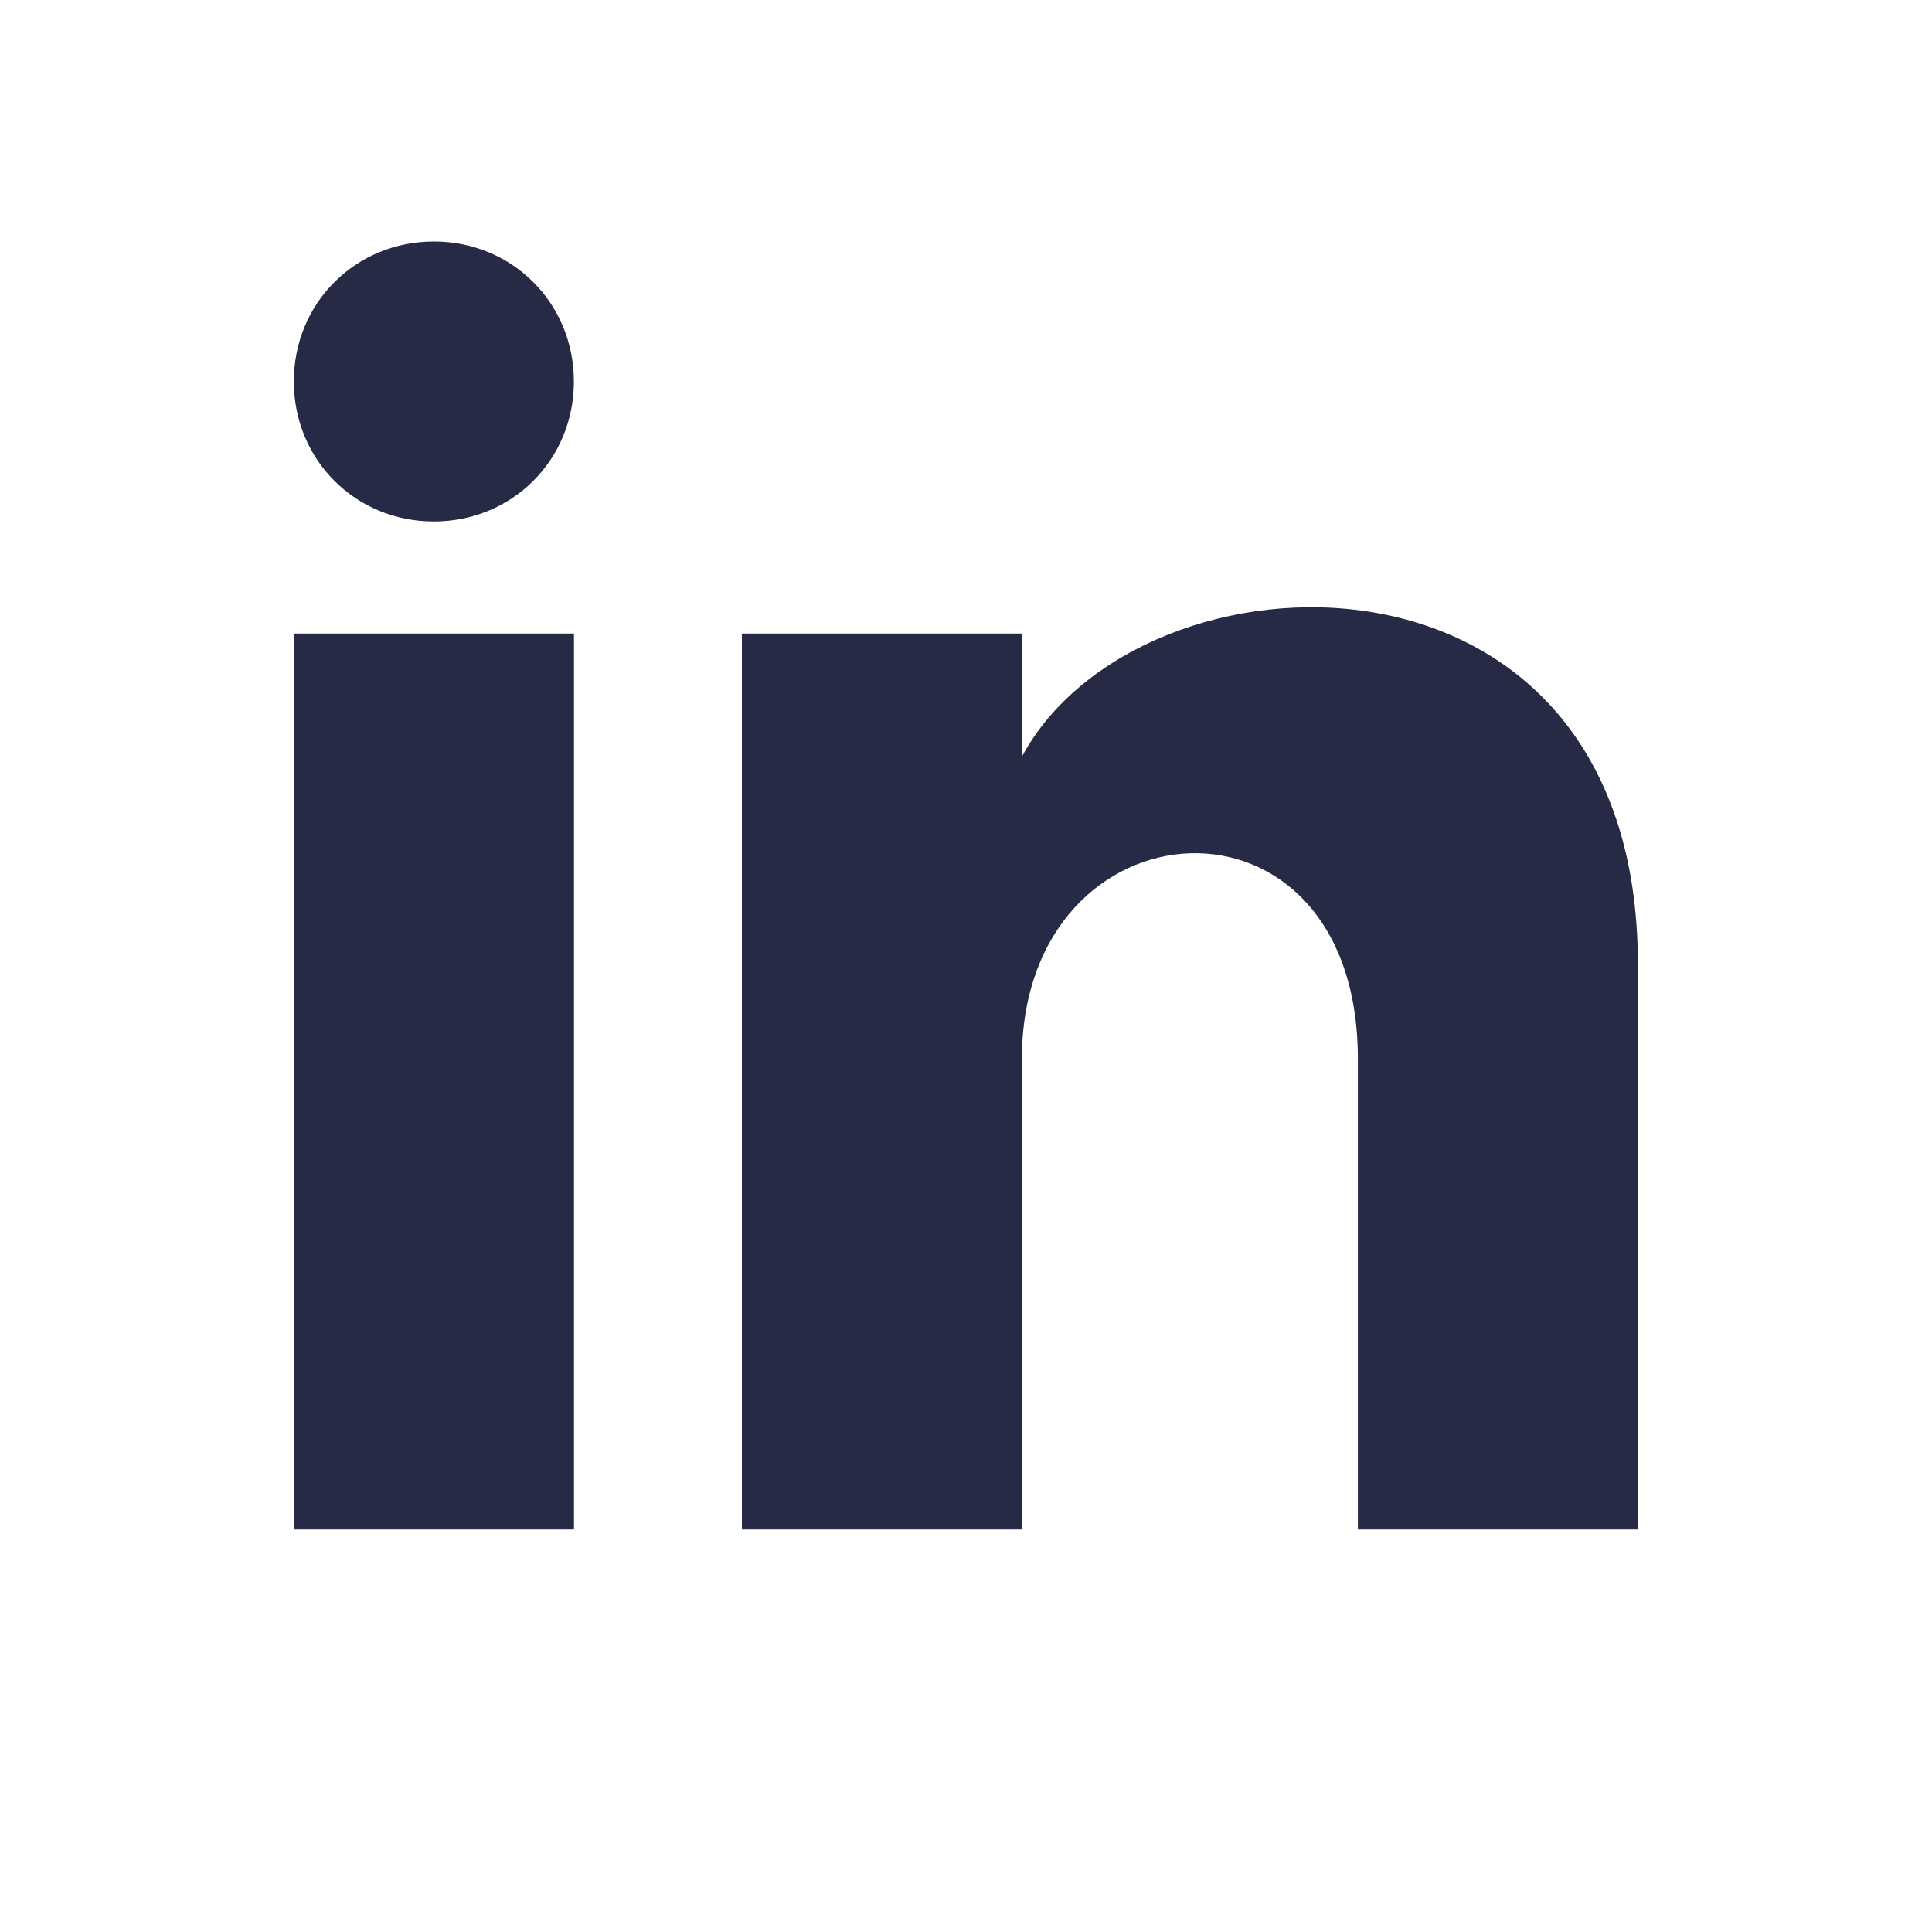 <svg xmlns="http://www.w3.org/2000/svg" width="24" height="24" fill="none"><path fill="#272A44" d="M7.129 4.74c0 .973-.766 1.738-1.74 1.738-.973 0-1.739-.765-1.739-1.739C3.65 3.765 4.416 3 5.39 3c.973 0 1.739.765 1.739 1.74Zm0 3.13H3.65V19H7.13V7.87Zm5.565 0H9.216V19h3.478v-5.844c0-3.269 4.174-3.547 4.174 0V19h3.478v-7.026c0-5.496-6.191-5.287-7.652-2.574V7.87Z"/></svg>